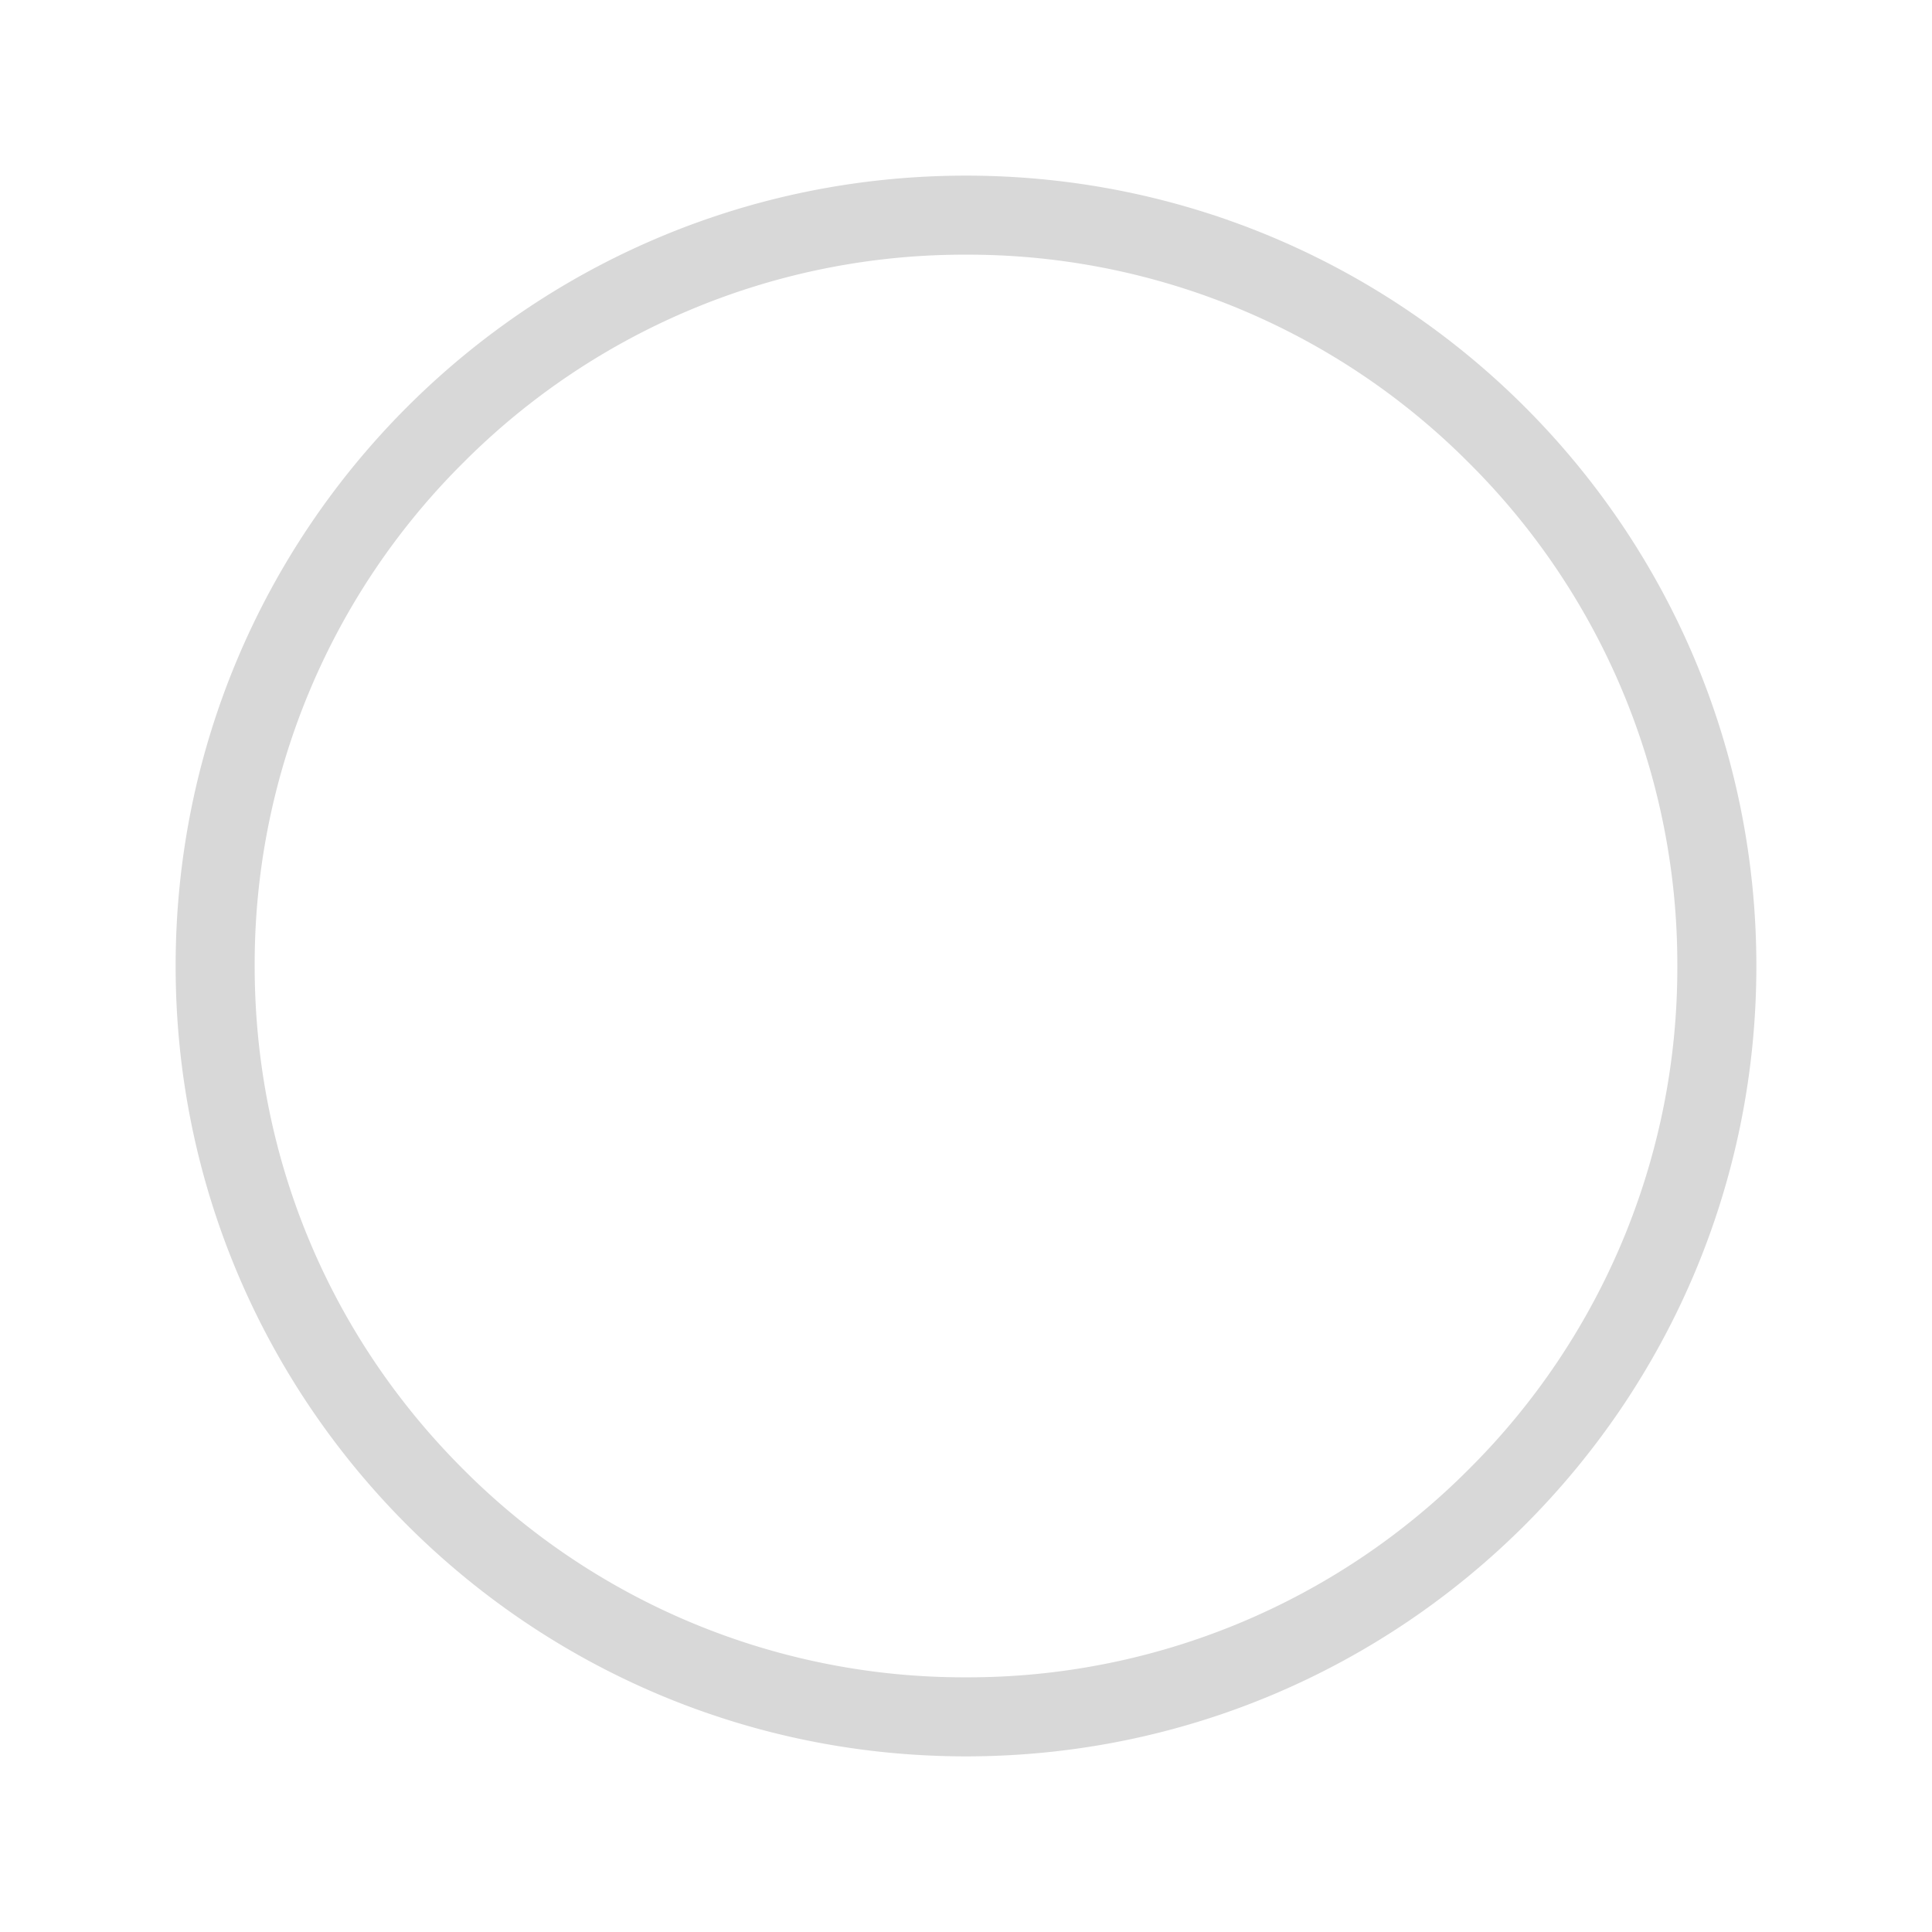 <svg width="22" height="22" viewBox="0 0 22 22" fill="none" xmlns="http://www.w3.org/2000/svg">
    <path d="M11 19.1a8.048 8.048 0 0 0 5.728-2.372A8.048 8.048 0 0 0 19.1 11a8.048 8.048 0 0 0-2.372-5.728A8.048 8.048 0 0 0 11 2.9a8.047 8.047 0 0 0-5.728 2.372A8.047 8.047 0 0 0 2.9 11c0 2.165.842 4.199 2.372 5.728A8.048 8.048 0 0 0 11 19.1zm0 .9c-4.973 0-9-4.027-9-9s4.027-9 9-9 9 4.027 9 9-4.027 9-9 9z" fill="#D8D8D8"/>
</svg>

